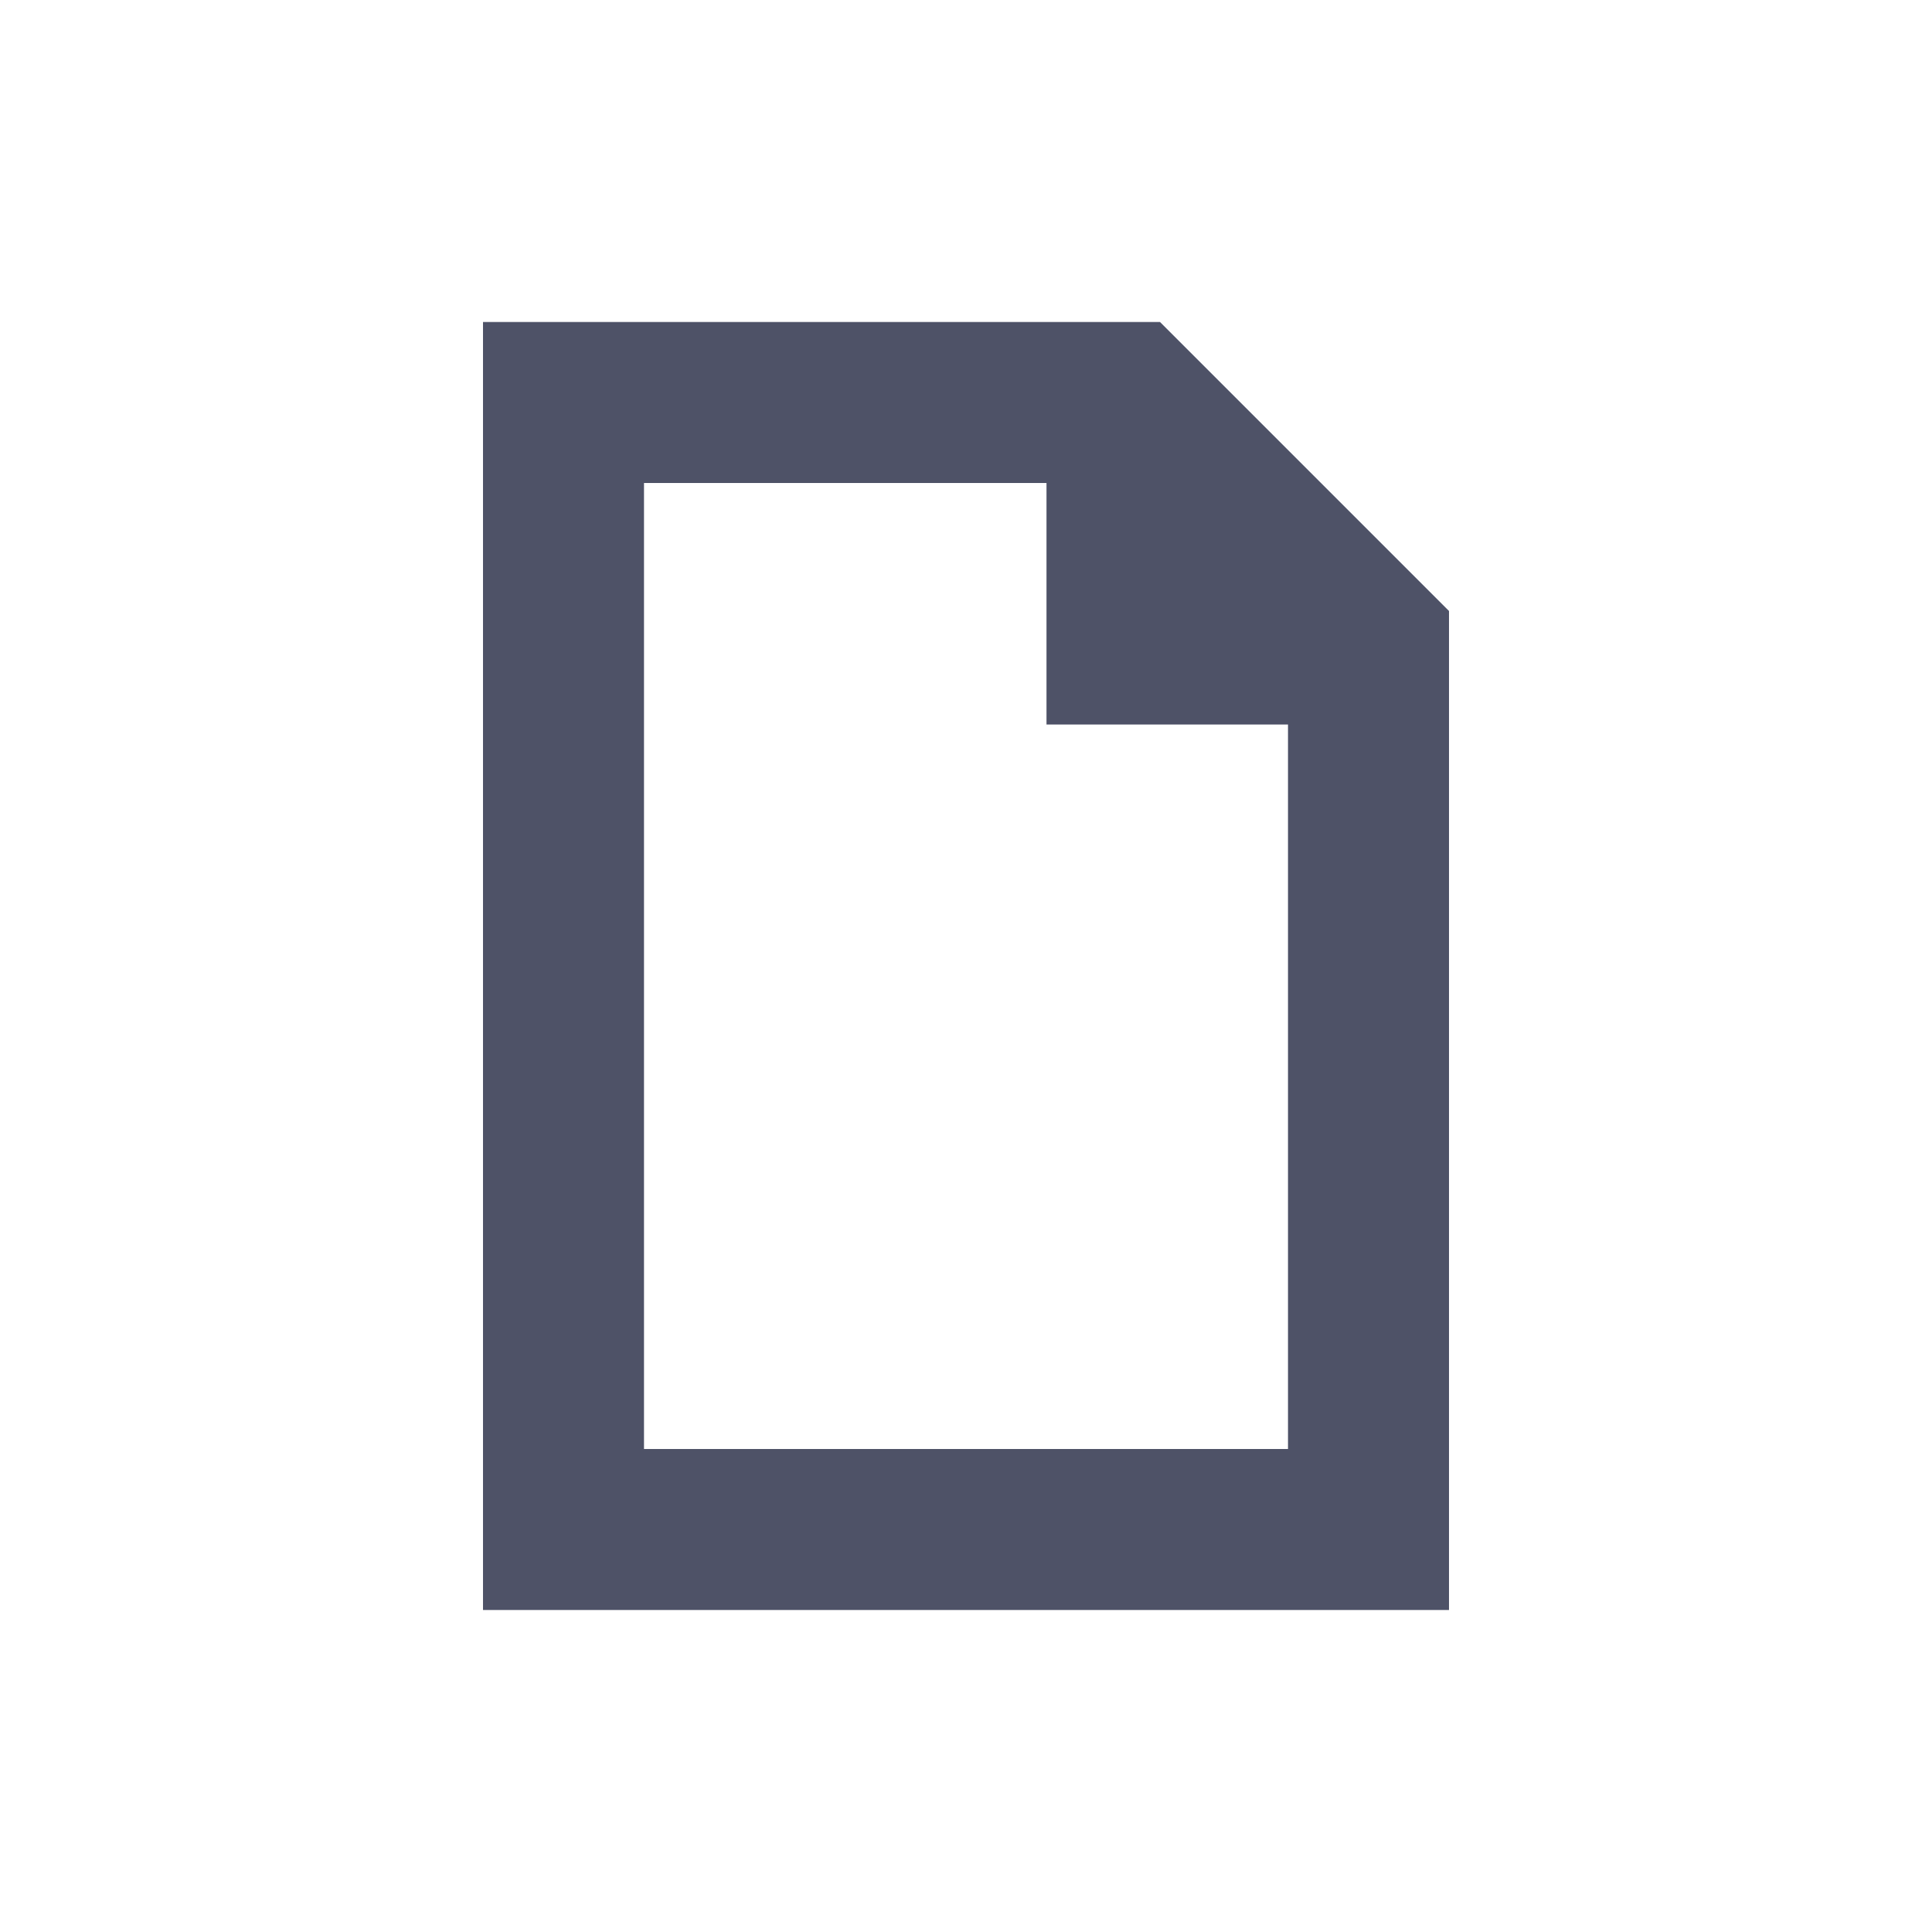 <svg xmlns="http://www.w3.org/2000/svg" width="24" height="24" viewBox="0 0 24 24"><path fill="none" d="M0 0h24v24H0z"/><path fill="#4E5267" d="M14.41 4H6v16h12V7.59L14.41 4zM8 18V6h5v3h3v9H8z"/></svg>